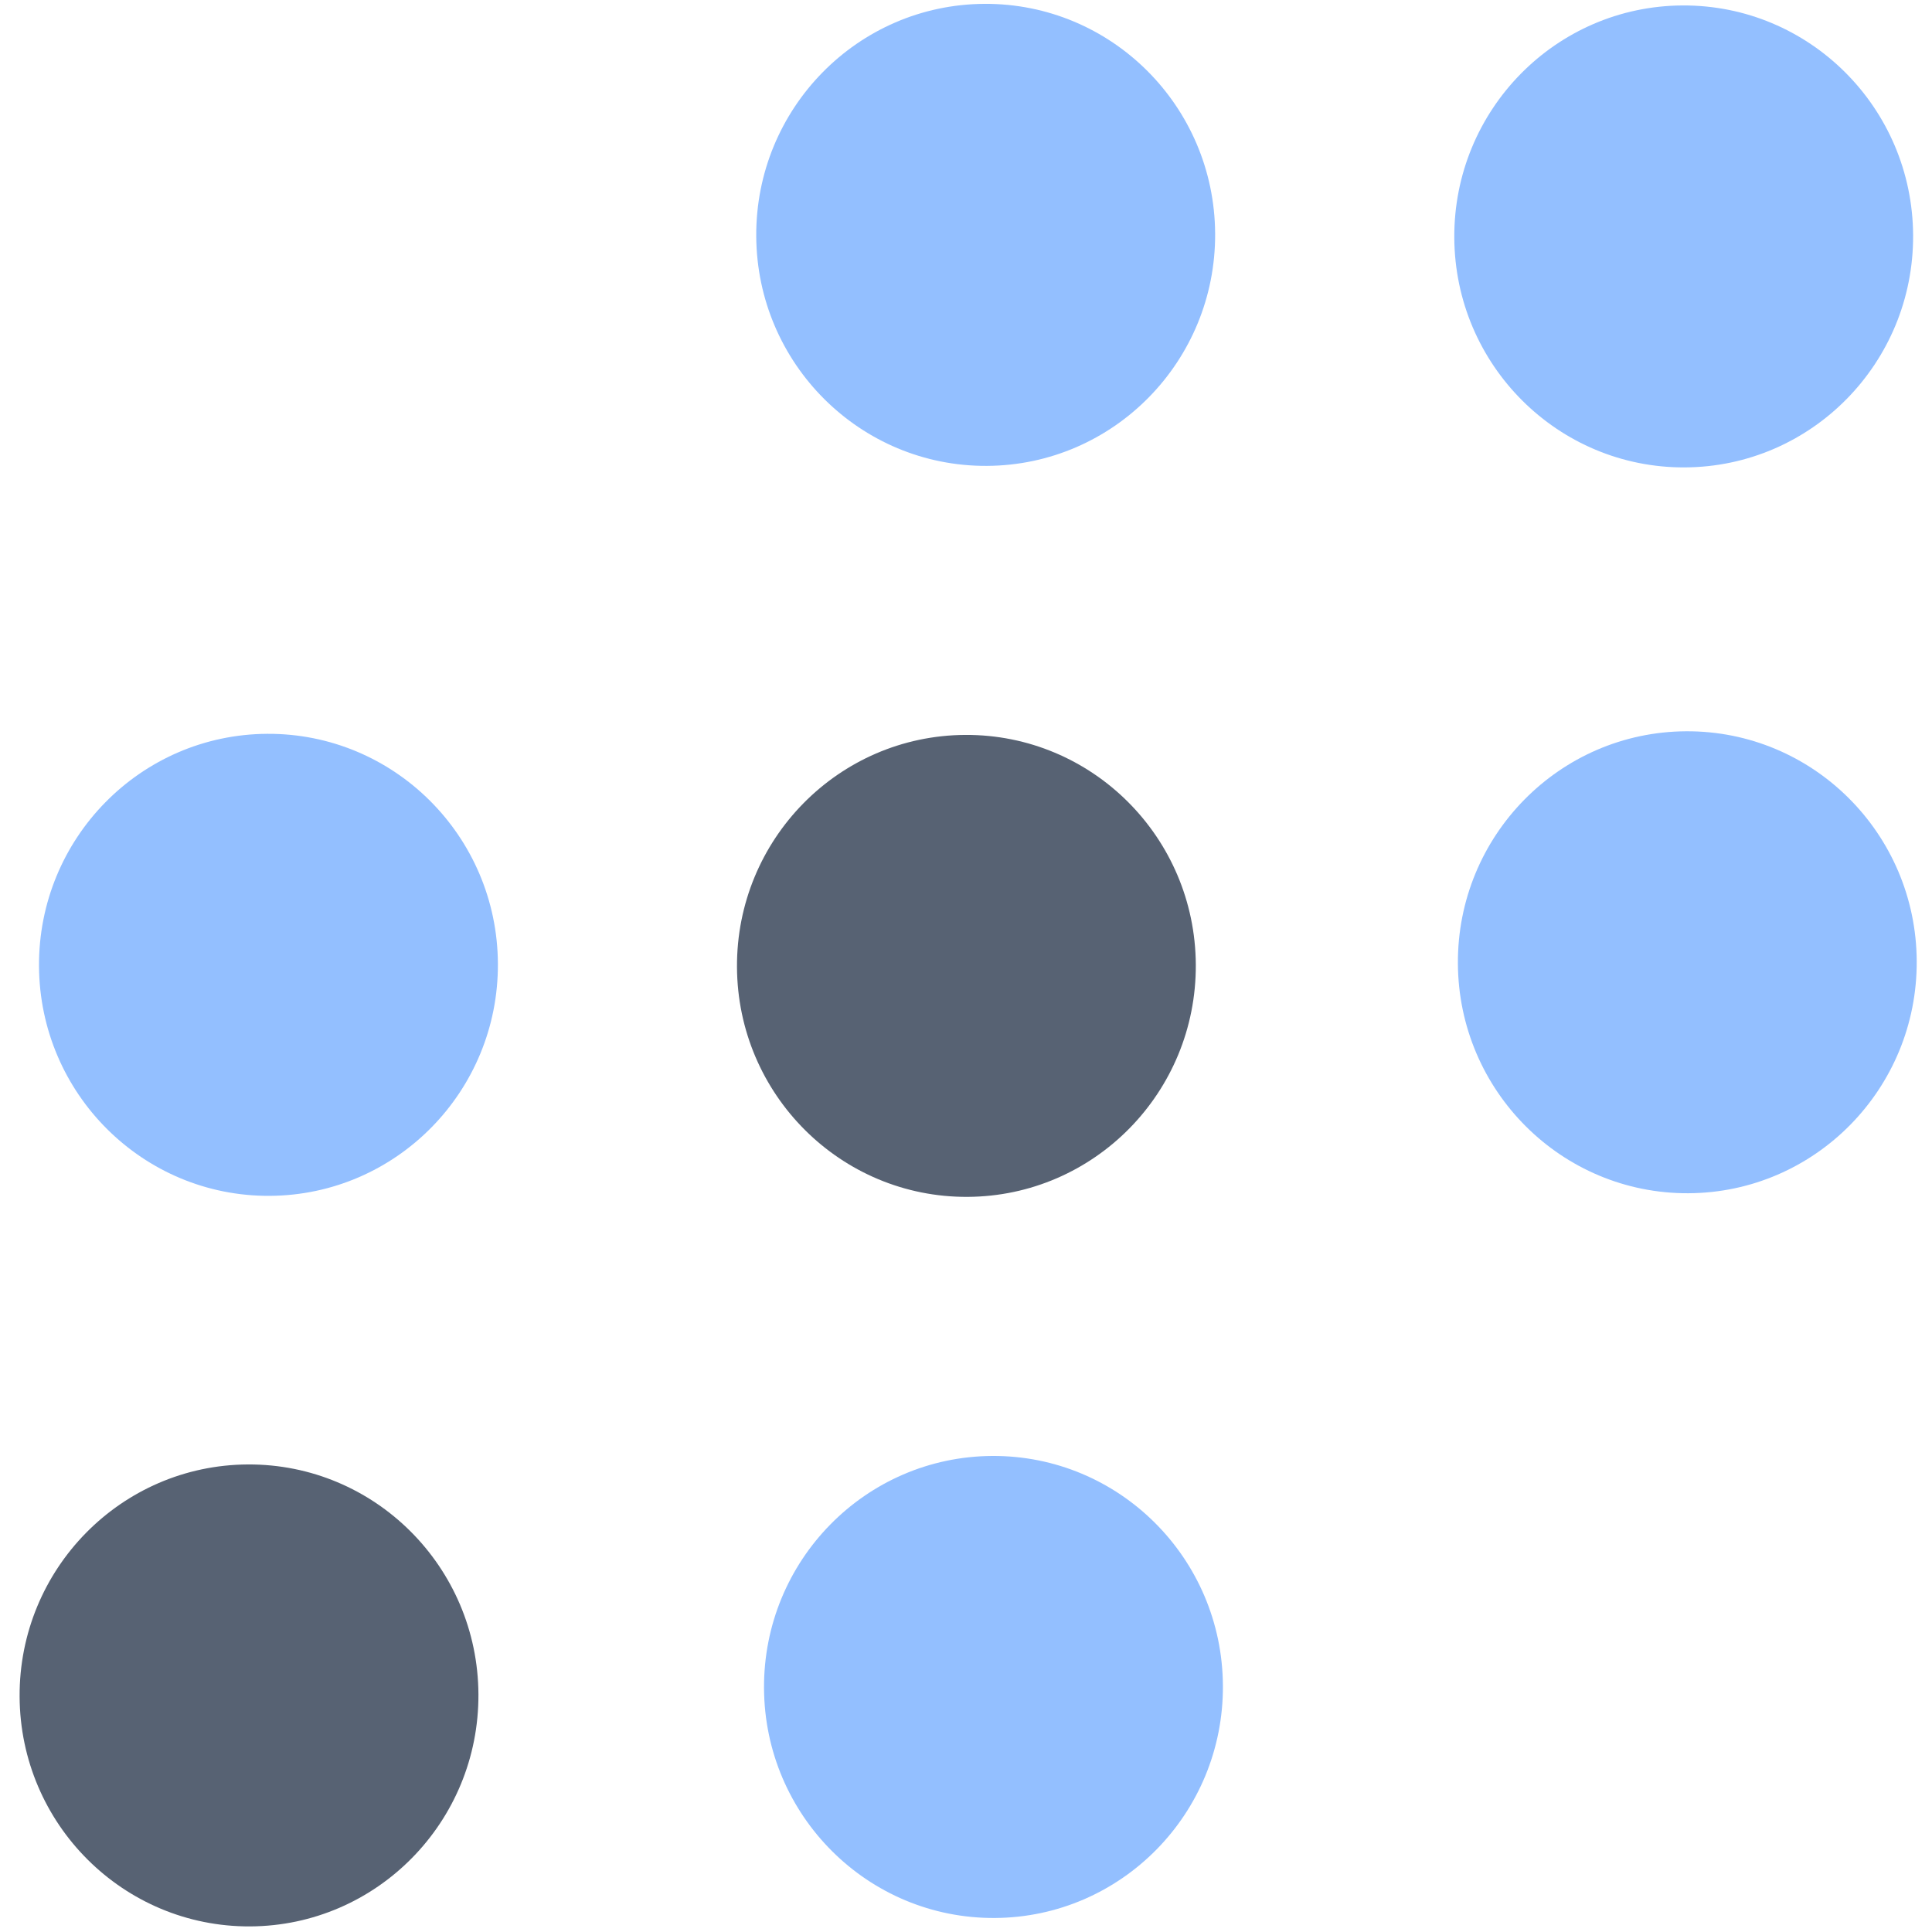 <?xml version="1.0" encoding="UTF-8" standalone="no"?>
<svg
   xmlns:dc="http://purl.org/dc/elements/1.1/"
   xmlns:cc="http://creativecommons.org/ns#"
   xmlns:rdf="http://www.w3.org/1999/02/22-rdf-syntax-ns#"
   xmlns:svg="http://www.w3.org/2000/svg"
   xmlns="http://www.w3.org/2000/svg"
   xmlns:sodipodi="http://sodipodi.sourceforge.net/DTD/sodipodi-0.dtd"
   xmlns:inkscape="http://www.inkscape.org/namespaces/inkscape"
   viewBox="0 0 48 48"
   id="svg2"
   version="1.1"
   inkscape:version="0.91 r13725"
   sodipodi:docname="kdots.svg">
  <sodipodi:namedview
     pagecolor="#ffffff"
     bordercolor="#666666"
     borderopacity="1"
     objecttolerance="10"
     gridtolerance="10"
     guidetolerance="10"
     inkscape:pageopacity="0"
     inkscape:pageshadow="2"
     inkscape:window-width="1280"
     inkscape:window-height="694"
     id="namedview43"
     showgrid="false"
     inkscape:zoom="4.9166667"
     inkscape:cx="-2.1099788"
     inkscape:cy="27.914183"
     inkscape:window-x="0"
     inkscape:window-y="0"
     inkscape:window-maximized="1"
     inkscape:current-layer="svg2" />
  <defs
     id="defs4">
    <linearGradient
       gradientUnits="userSpaceOnUse"
       y2="517.8"
       x2="0"
       y1="545.8"
       id="linearGradient6">
      <stop
         stop-color="#3889e9"
         id="stop8" />
      <stop
         offset="1"
         stop-color="#5ea5fb"
         id="stop10" />
    </linearGradient>
    <linearGradient
       y2="518.14"
       x2="0"
       y1="545.14"
       gradientUnits="userSpaceOnUse"
       id="0">
      <stop
         stop-color="#197ff1"
         id="stop13" />
      <stop
         offset="1"
         stop-color="#21c6fb"
         id="stop15" />
    </linearGradient>
  </defs>
  <g
     id="g4202"
     transform="matrix(1.757,0,0,1.769,-18.161,-18.458)">
    <circle
       transform="matrix(1,-0.005,0.005,1,0,0)"
       style="color:#000000;fill:#00112b;fill-opacity:0.657"
       id="circle29"
       r="3.244"
       cy="24.119"
       cx="23.881" />
    <g
       id="g4193">
      <circle
         cx="34.075"
         cy="13.925"
         r="3.244"
         id="circle27"
         style="color:#000000;fill:#80b3ff;fill-opacity:0.847"
         transform="matrix(1,-0.005,0.005,1,0,0)" />
      <g
         id="g31"
         style="color:#000000;fill:#80b3ff;fill-opacity:0.847"
         transform="matrix(0.927,-0.005,0.005,0.927,-362.105,-454.464)">
        <circle
           cx="414.07"
           cy="507.3"
           r="3.5"
           id="circle33"
           style="fill:#80b3ff" />
        <circle
           cx="403.07"
           cy="518.3"
           r="3.5"
           id="circle35"
           style="fill:#80b3ff" />
        <circle
           cx="414.07"
           cy="529.3"
           r="3.5"
           id="circle37"
           style="fill:#80b3ff" />
      </g>
      <circle
         cx="13.686"
         cy="34.314"
         r="3.244"
         id="circle39"
         style="color:#000000;fill:#00112b;fill-opacity:0.657"
         transform="matrix(1,-0.005,0.005,1,0,0)" />
      <circle
         cx="34.075"
         cy="24.119"
         r="3.244"
         id="circle41"
         style="color:#000000;fill:#80b3ff;fill-opacity:0.847"
         transform="matrix(1,-0.005,0.005,1,0,0)" />
    </g>
  </g>
</svg>
